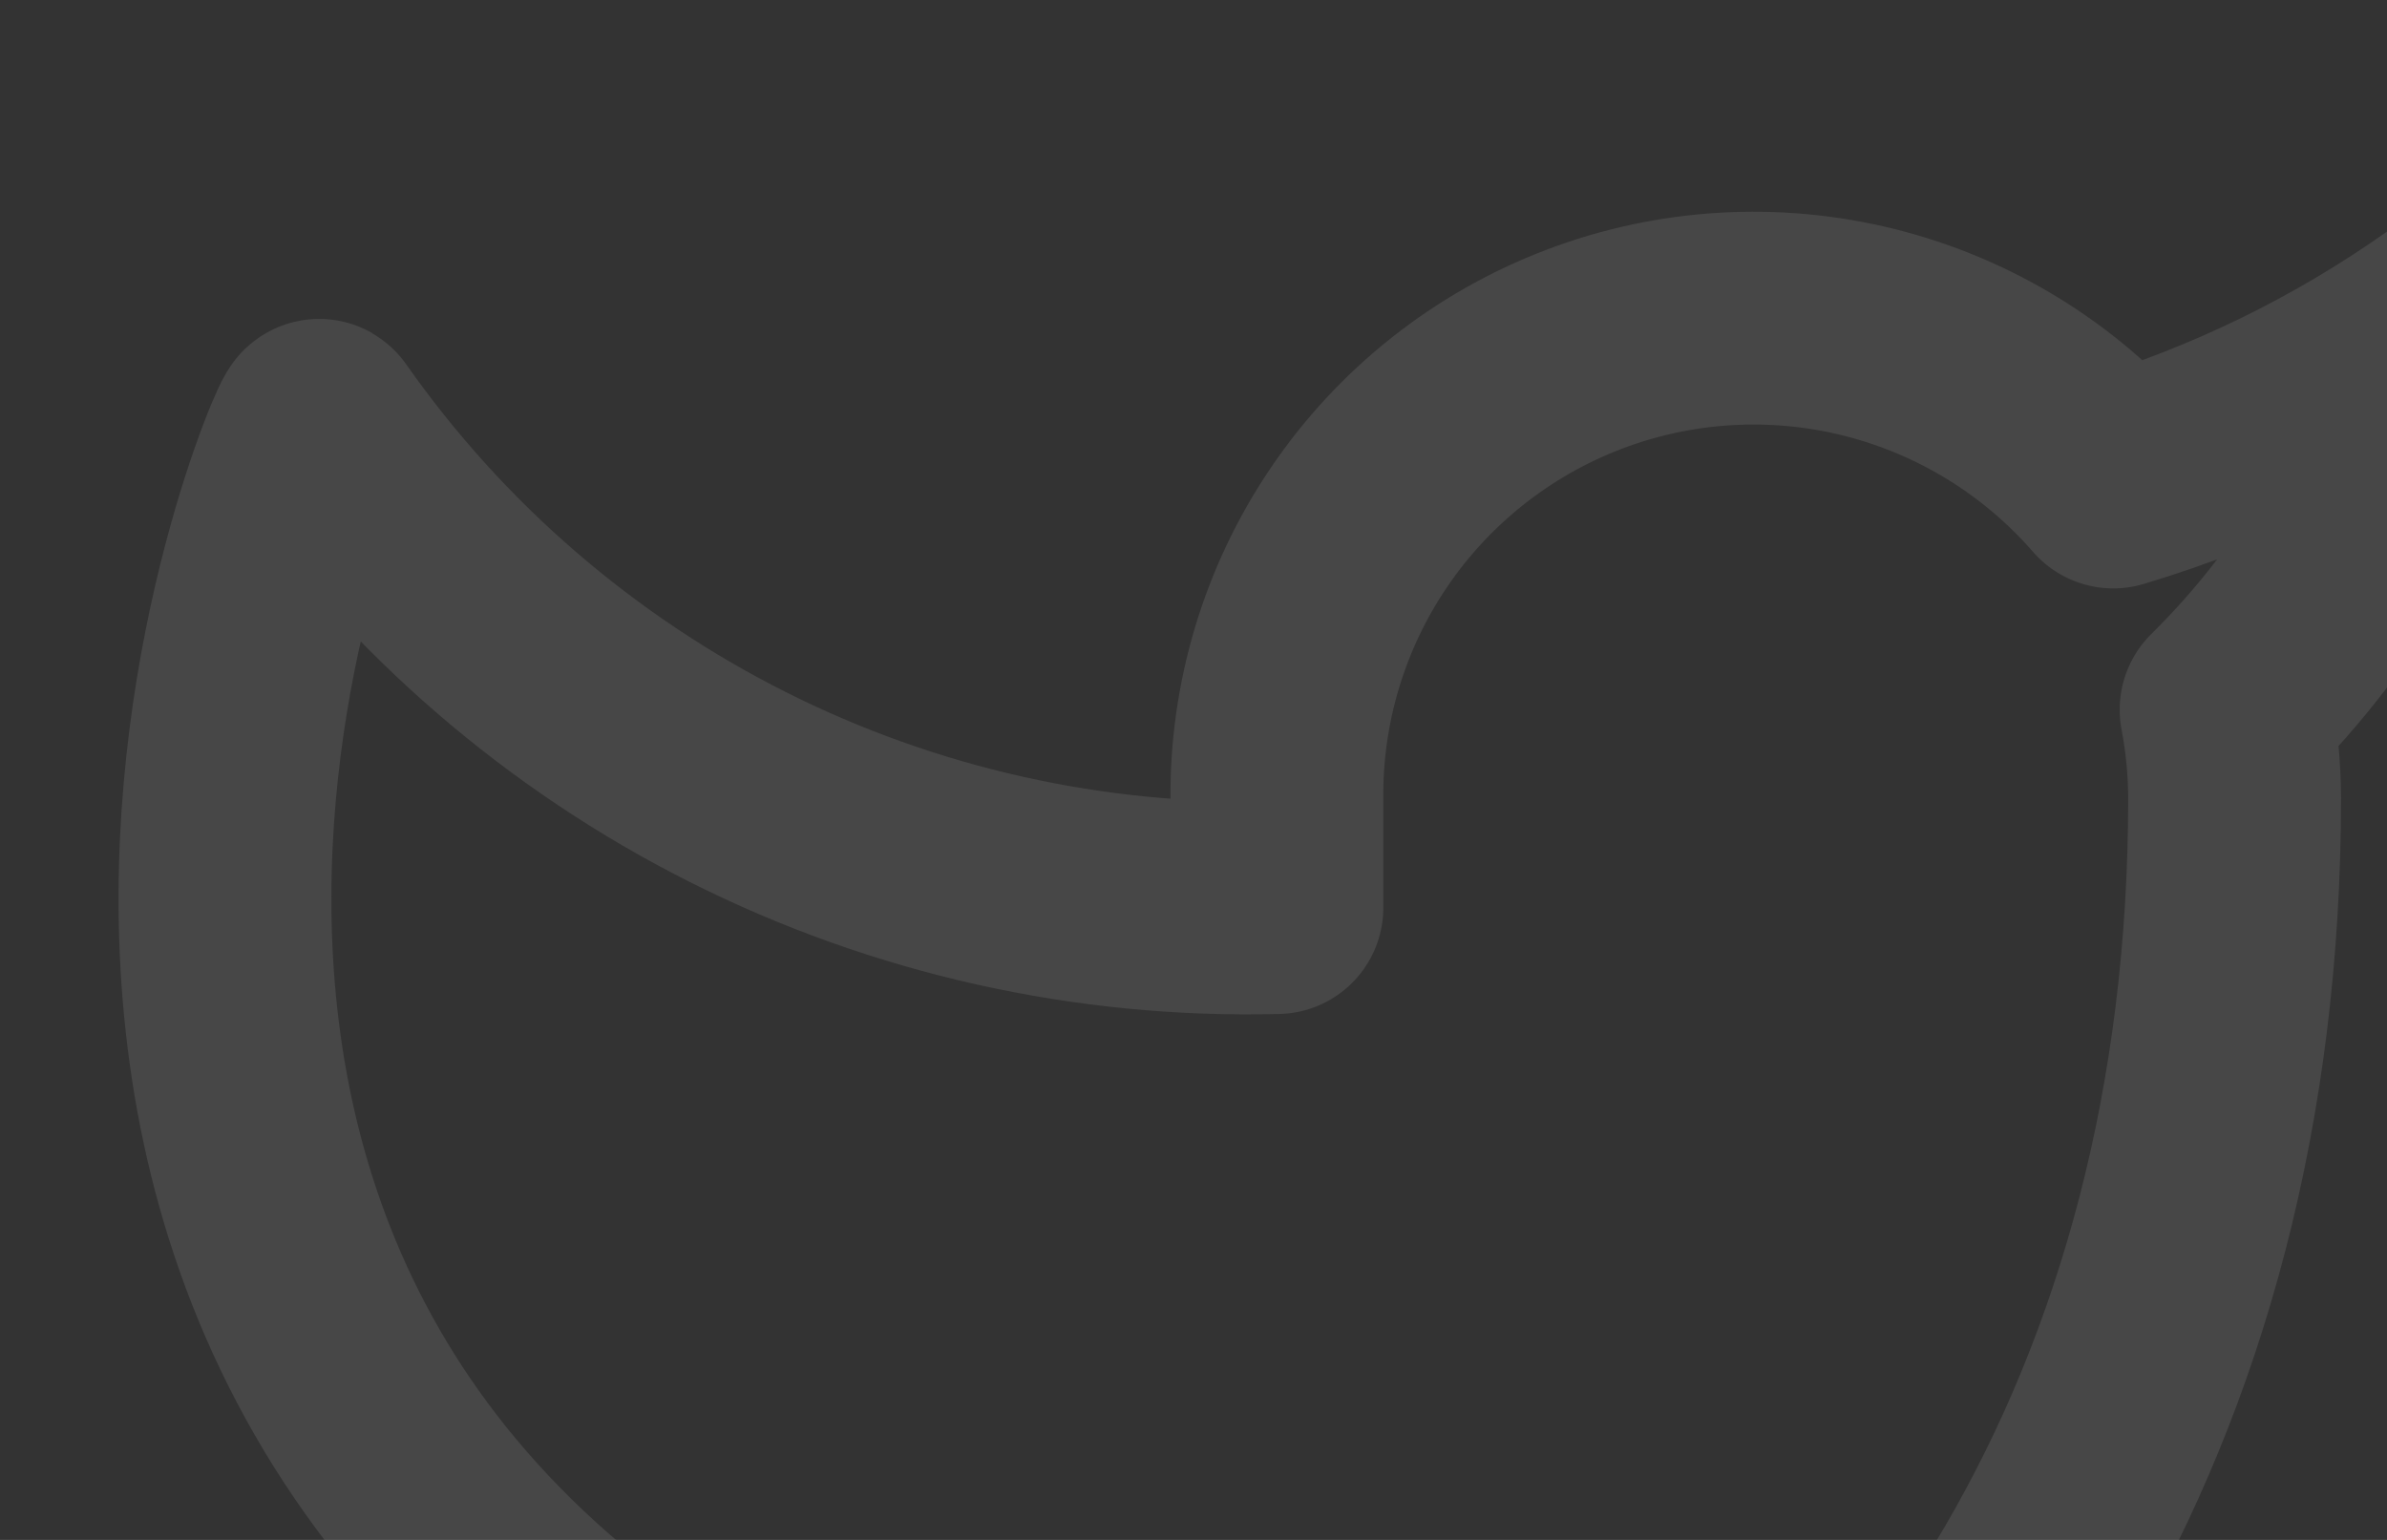 <svg width="372" height="240" viewBox="0 0 372 240" fill="none" xmlns="http://www.w3.org/2000/svg">
<rect x="0" y="0" width="372" height="240" fill="#333333" stroke="none"/>
<g opacity="0.1" clip-path="url(#clip0_64_571)">
<path d="M381.416 49.749C365.535 60.95 347.952 69.518 329.344 75.121C319.357 63.638 306.083 55.498 291.319 51.804C276.555 48.11 261.012 49.039 246.794 54.466C232.575 59.893 220.366 69.556 211.818 82.148C203.27 94.74 198.795 109.653 198.999 124.871V141.455C169.856 142.21 140.979 135.747 114.938 122.64C88.898 109.533 66.504 90.189 49.749 66.332C49.749 63.318 -16.584 215.582 132.666 281.915C98.513 305.098 57.828 316.723 16.582 315.082C165.833 397.999 348.249 315.082 348.249 124.374C348.234 119.755 347.79 115.147 346.923 110.61C363.848 93.918 375.791 72.845 381.416 49.749Z" stroke="white" stroke-width="33.167" stroke-linecap="round" stroke-linejoin="round"/>
</g>
<defs>
<clipPath id="clip0_64_571">
<rect width="398" height="398" fill="white"/>
</clipPath>
</defs>
</svg>
